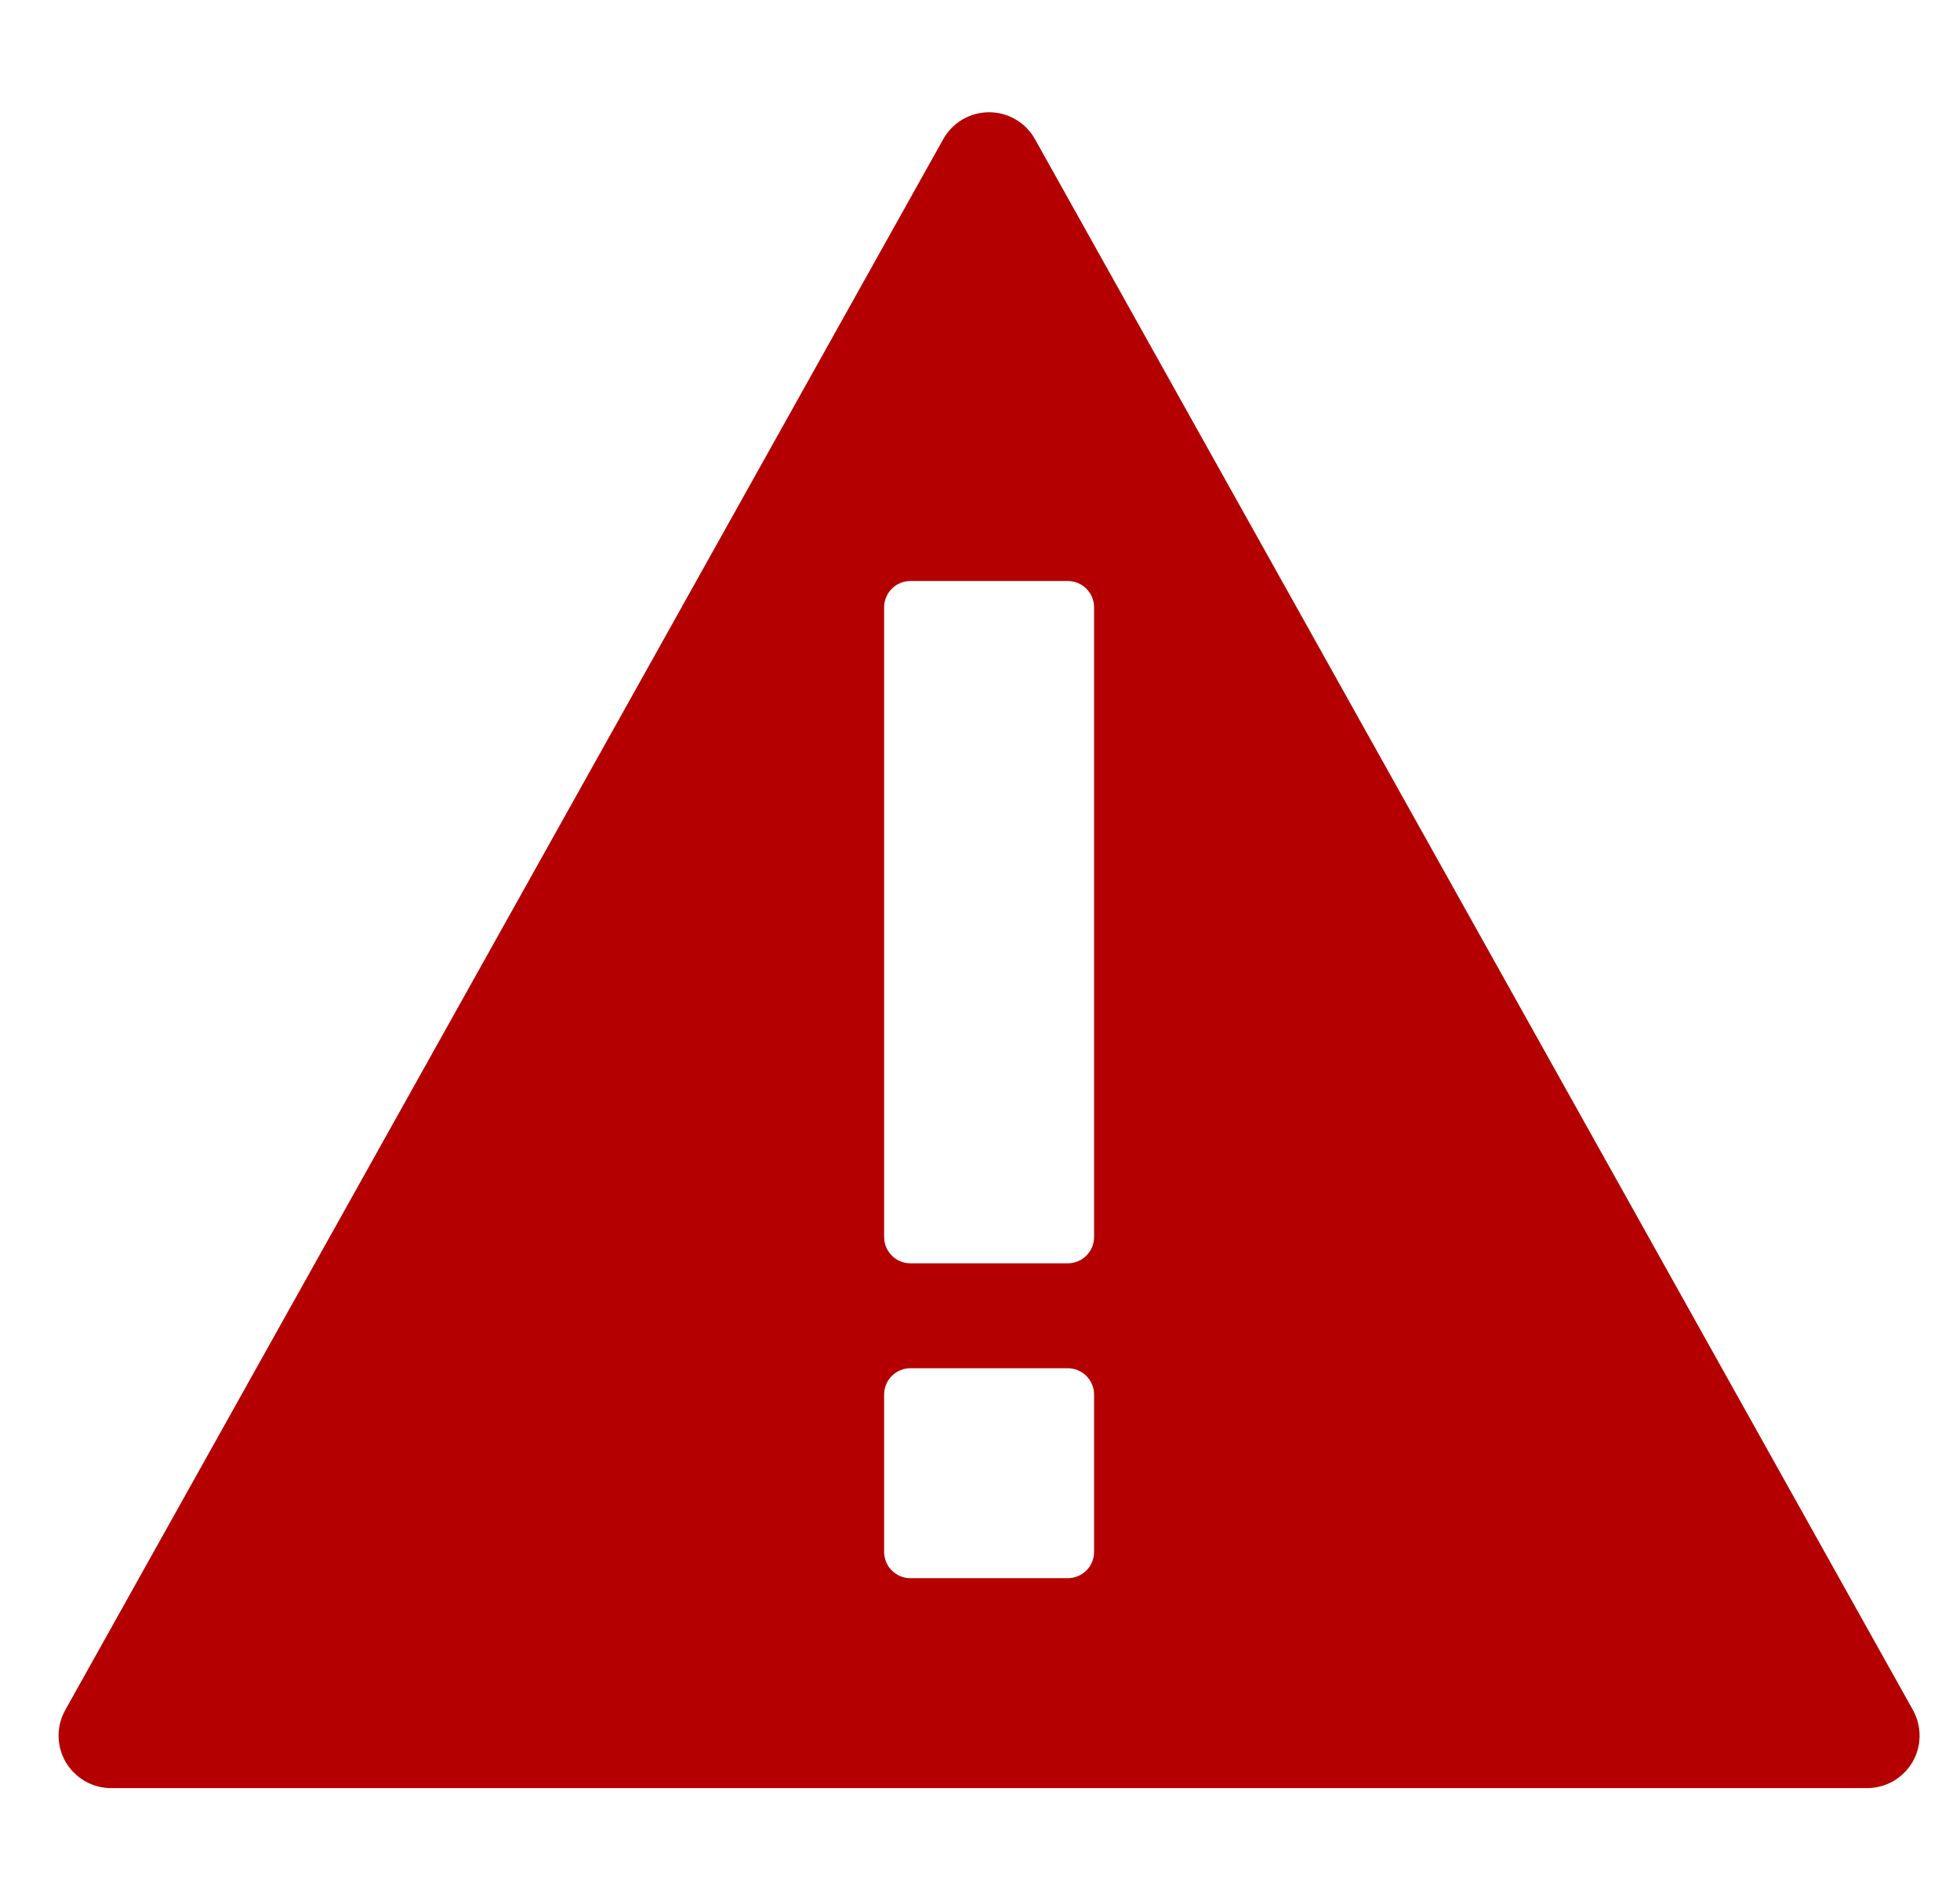 <svg width="35" height="34" viewBox="0 0 35 34" fill="none" xmlns="http://www.w3.org/2000/svg">
<g clip-path="url(#clip0_215_7421)">
<path d="M16.845 2.483L1.166 30.541C1.086 30.684 1.045 30.845 1.046 31.008C1.048 31.172 1.092 31.332 1.175 31.473C1.258 31.613 1.376 31.73 1.517 31.812C1.659 31.893 1.82 31.936 1.983 31.936H33.342C33.505 31.936 33.666 31.893 33.807 31.812C33.949 31.73 34.067 31.613 34.15 31.473C34.233 31.332 34.277 31.172 34.278 31.008C34.28 30.845 34.239 30.684 34.159 30.541L18.48 2.483C18.398 2.338 18.28 2.217 18.136 2.133C17.992 2.049 17.829 2.005 17.662 2.005C17.496 2.005 17.332 2.049 17.189 2.133C17.045 2.217 16.927 2.338 16.845 2.483ZM19.537 27.718C19.537 27.842 19.488 27.962 19.4 28.049C19.312 28.137 19.193 28.187 19.068 28.187H16.256C16.132 28.187 16.013 28.137 15.925 28.049C15.837 27.962 15.788 27.842 15.788 27.718V24.906C15.788 24.782 15.837 24.663 15.925 24.575C16.013 24.487 16.132 24.437 16.256 24.437H19.068C19.193 24.437 19.312 24.487 19.4 24.575C19.488 24.663 19.537 24.782 19.537 24.906V27.718ZM19.537 22.094C19.537 22.218 19.488 22.337 19.4 22.425C19.312 22.513 19.193 22.563 19.068 22.563H16.256C16.132 22.563 16.013 22.513 15.925 22.425C15.837 22.337 15.788 22.218 15.788 22.094V10.846C15.788 10.722 15.837 10.603 15.925 10.515C16.013 10.427 16.132 10.377 16.256 10.377H19.068C19.193 10.377 19.312 10.427 19.4 10.515C19.488 10.603 19.537 10.722 19.537 10.846V22.094Z" fill="#B40000"/>
</g>
<defs>
<clipPath id="clip0_215_7421">
<rect width="33.744" height="33.744" fill="white" transform="translate(0.791 0.066)"/>
</clipPath>
</defs>
</svg>
